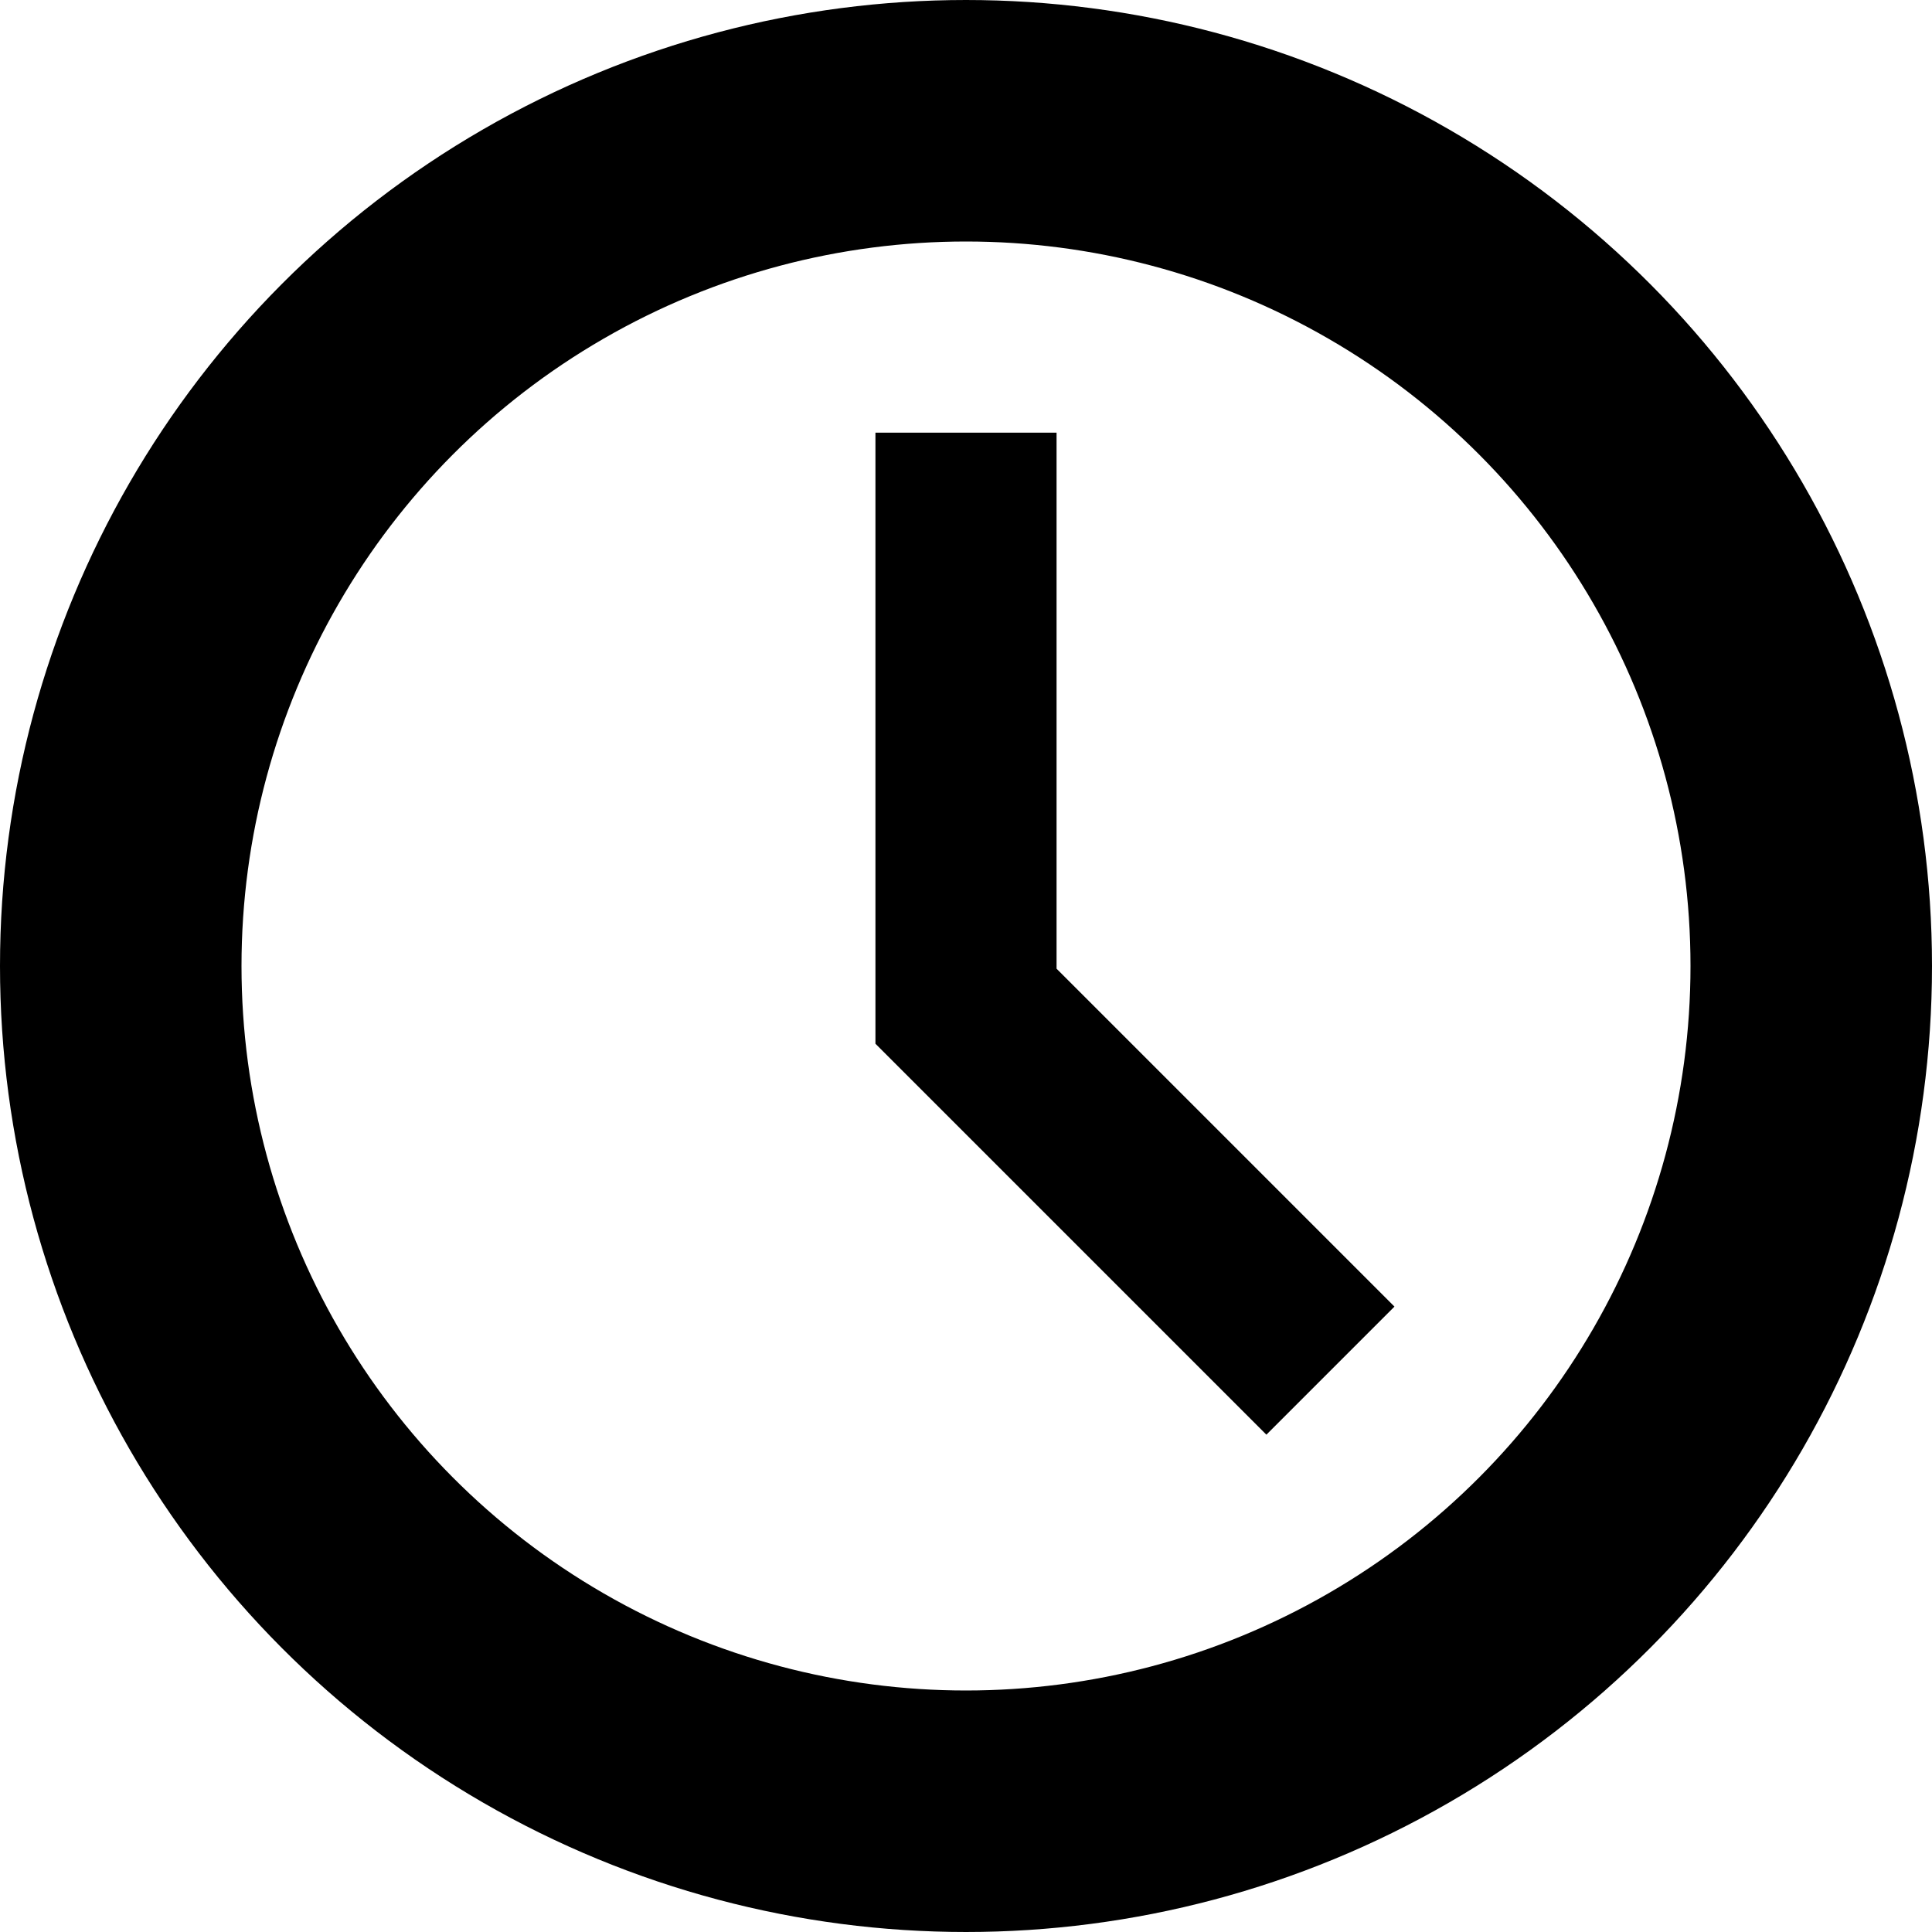 <svg xmlns="http://www.w3.org/2000/svg" width="16" height="16" viewBox="0 0 16 16">
  <g id="Group_242" data-name="Group 242" transform="translate(-544 -33)">
    <g id="Ellipse_8" data-name="Ellipse 8" transform="translate(544 33)" fill="none" stroke="#000" stroke-width="2">
      <circle cx="8" cy="8" r="8" stroke="none"/>
      <circle cx="8" cy="8" r="7" fill="none"/>
    </g>
    <path id="Path_1072" data-name="Path 1072" d="M540,8.583v4.75l3.018,3.018" transform="translate(12 28)" fill="none" stroke="#000" stroke-width="1.5"/>
  </g>
</svg>
